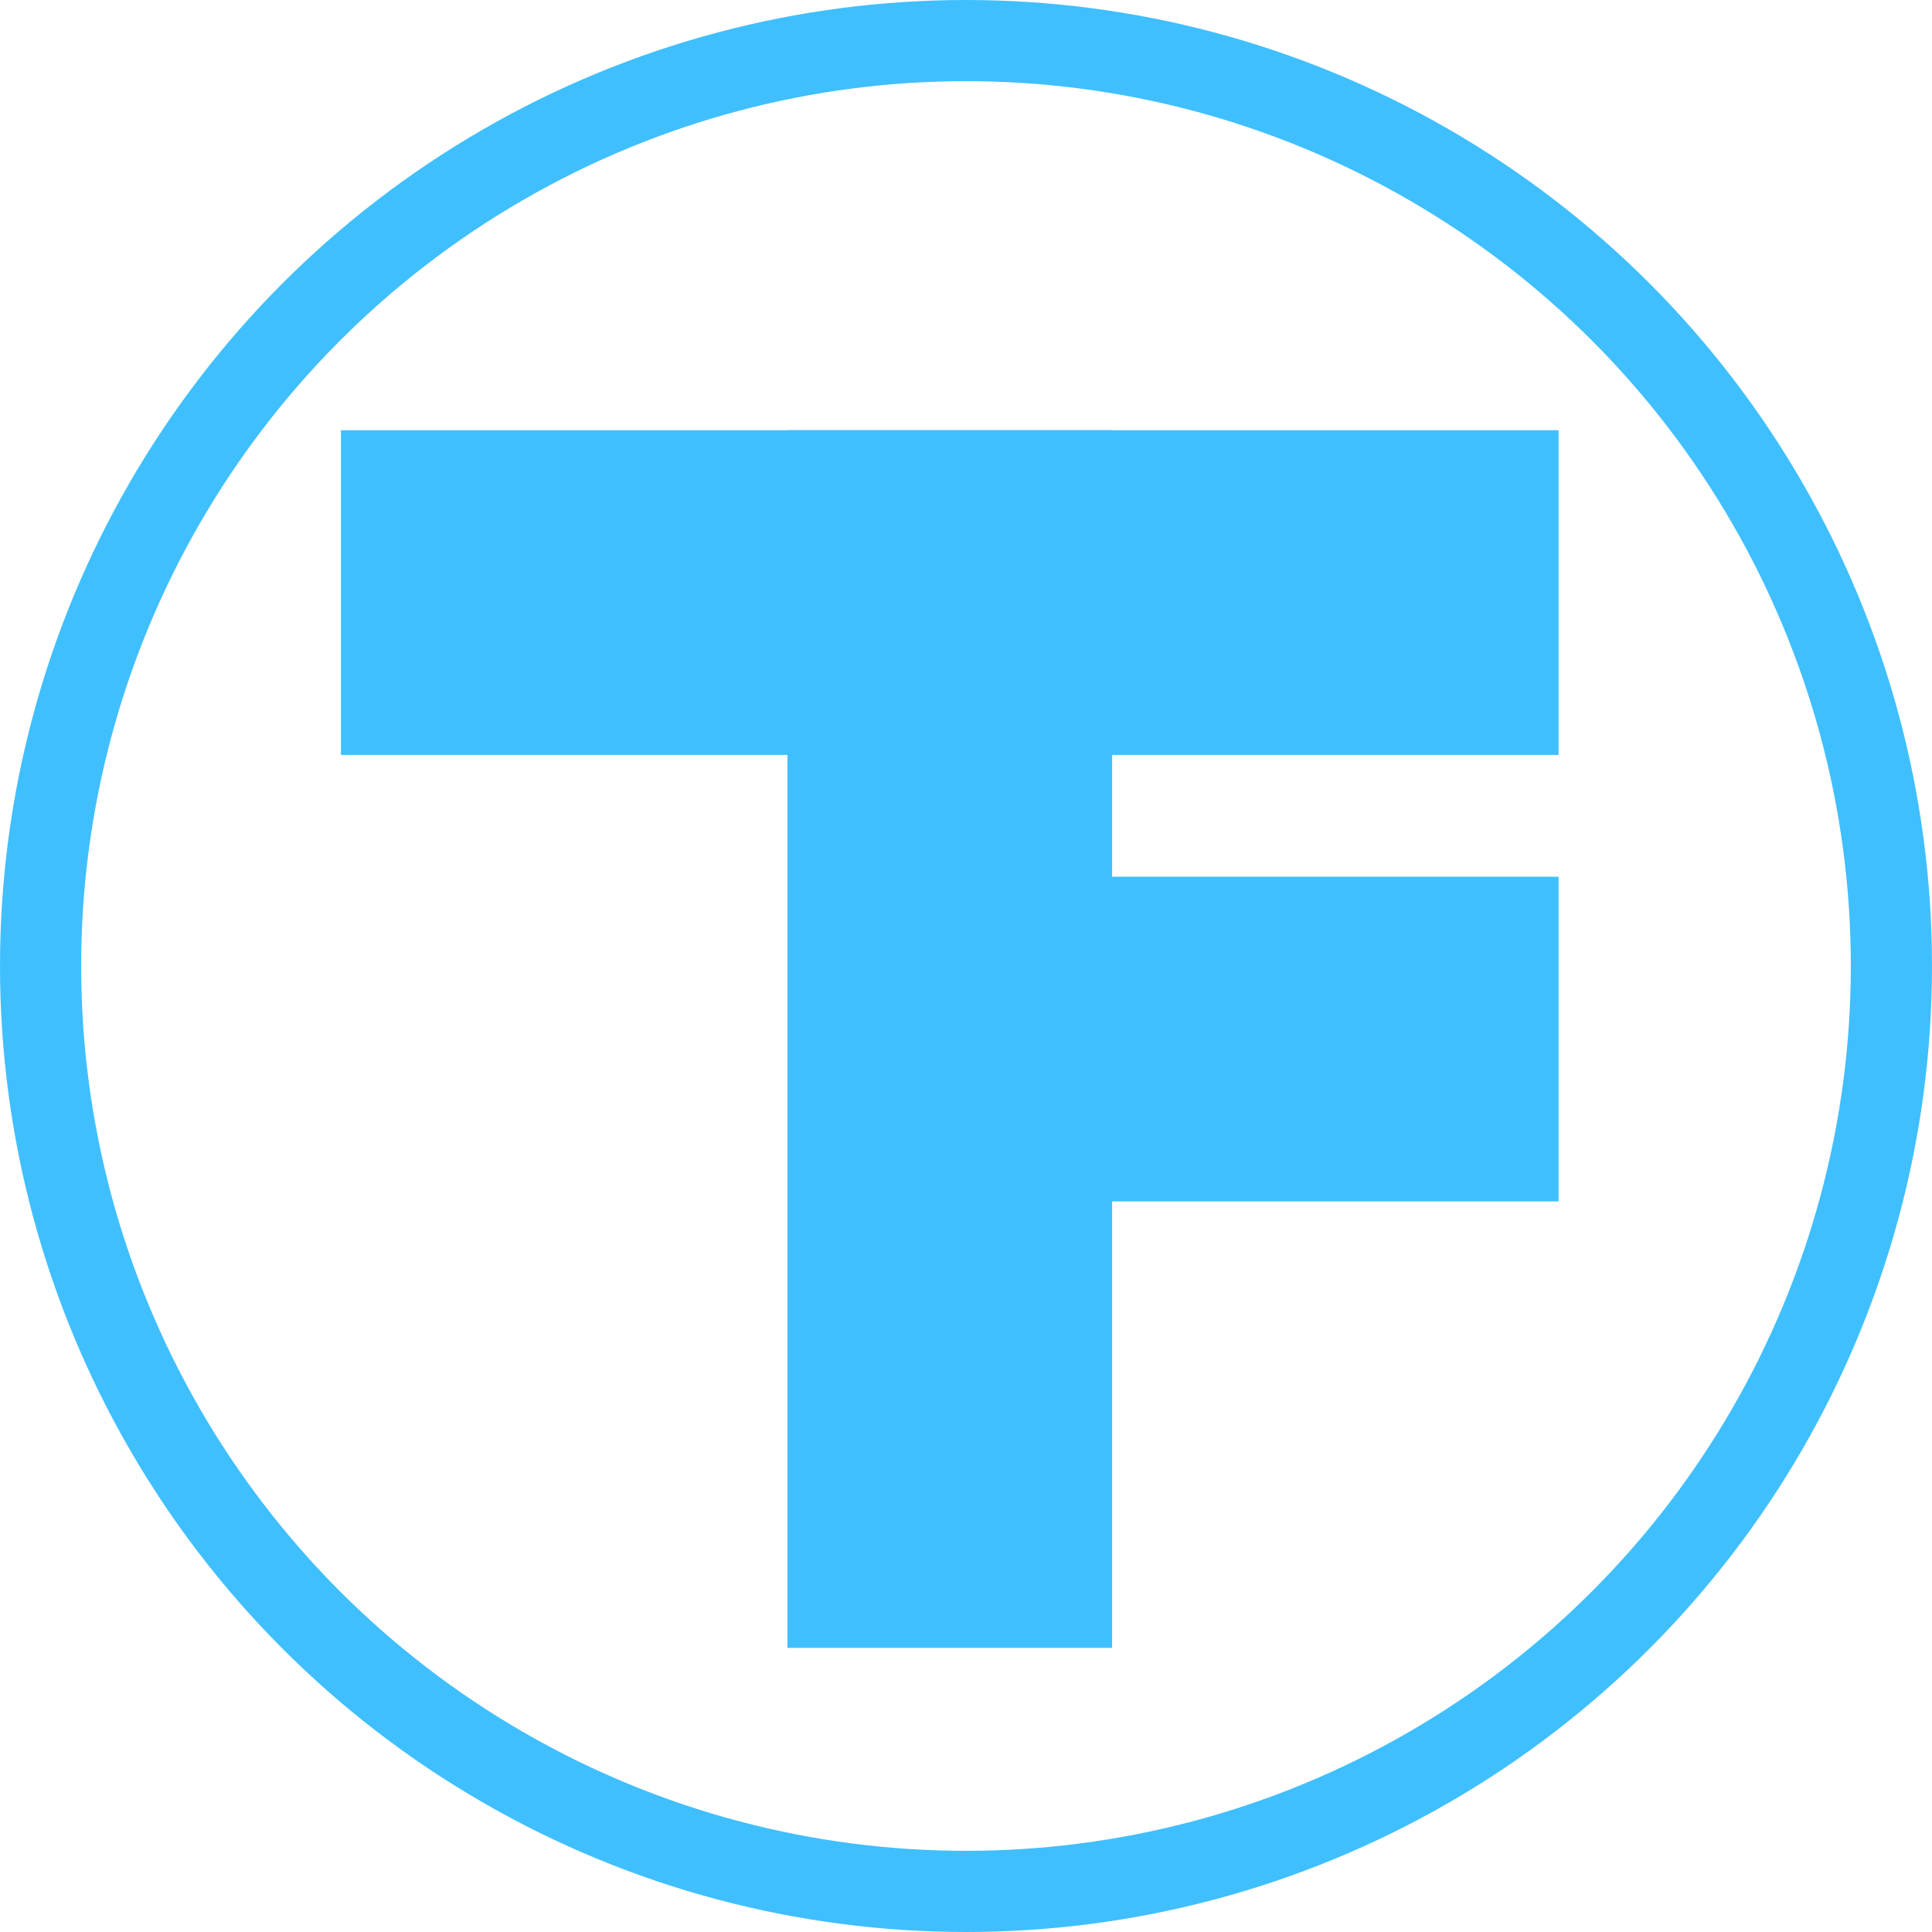 <svg width="238" height="238" viewBox="0 0 238 238" fill="none" xmlns="http://www.w3.org/2000/svg">
<rect x="97" y="53" width="40" height="150" fill="#40BFFF"/>
<rect x="192" y="53" width="40" height="150" transform="rotate(90 192 53)" fill="#40BFFF"/>
<rect x="192" y="108" width="40" height="90" transform="rotate(90 192 108)" fill="#40BFFF"/>
<circle cx="119" cy="119" r="114" stroke="#40BFFF" stroke-width="10"/>
</svg>
